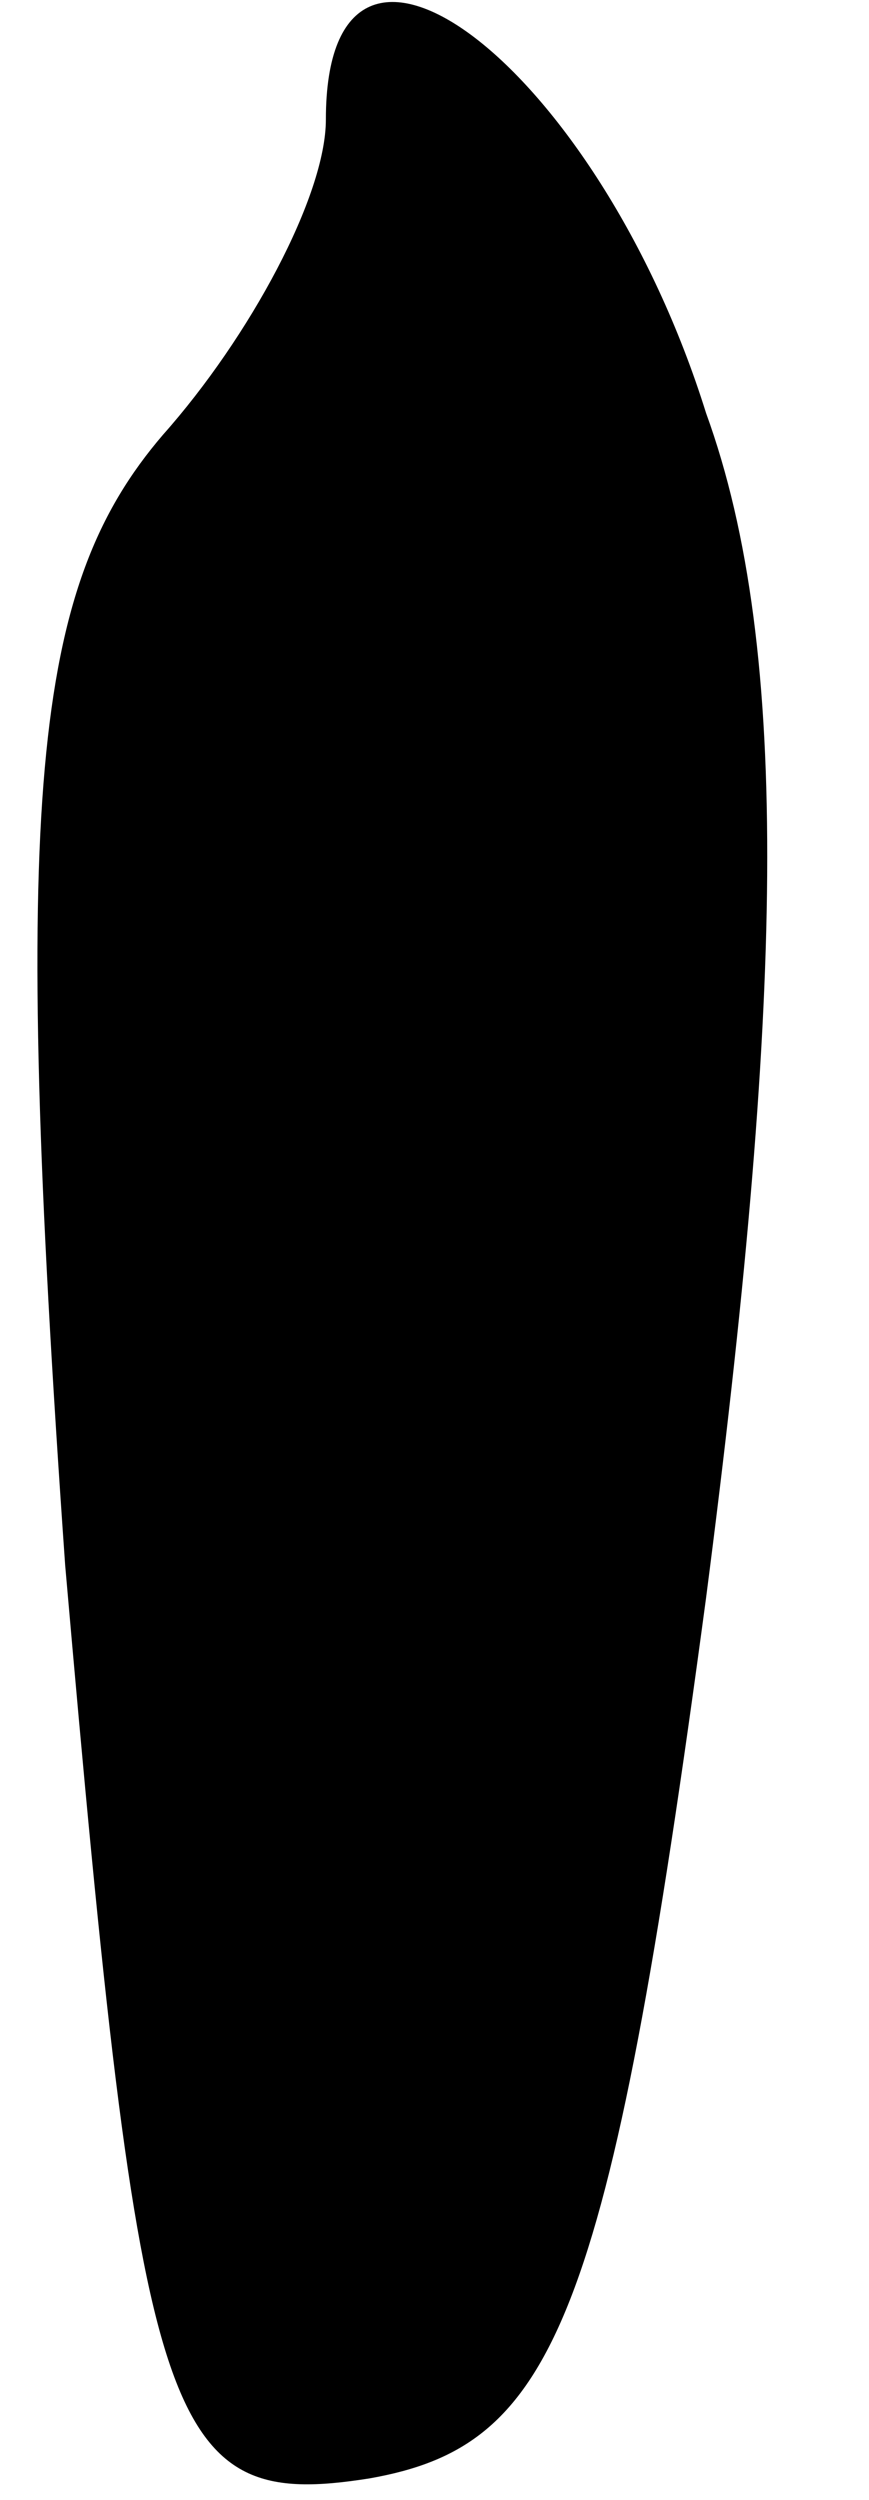 <?xml version="1.0" standalone="no"?>
<!DOCTYPE svg PUBLIC "-//W3C//DTD SVG 20010904//EN"
 "http://www.w3.org/TR/2001/REC-SVG-20010904/DTD/svg10.dtd">
<svg version="1.0" xmlns="http://www.w3.org/2000/svg"
 width="8pt" height="23pt" viewBox="0 0 8 23"
 preserveAspectRatio="xMidYMid meet">
<g transform="translate(0,23) scale(0.1,-0.1)"
fill="#000000" stroke="none">
<path fill="#000000" stroke="none" d="M30 219 c0 -7 -7 -20 -15 -29 -12 -14
-14 -33 -9 -104 7 -80 9 -87 28 -84 17 3 22 14 31 81 7 54 8 87 0 109 -10 32
-35 51 -35 27z"/>
</g>
</svg>
